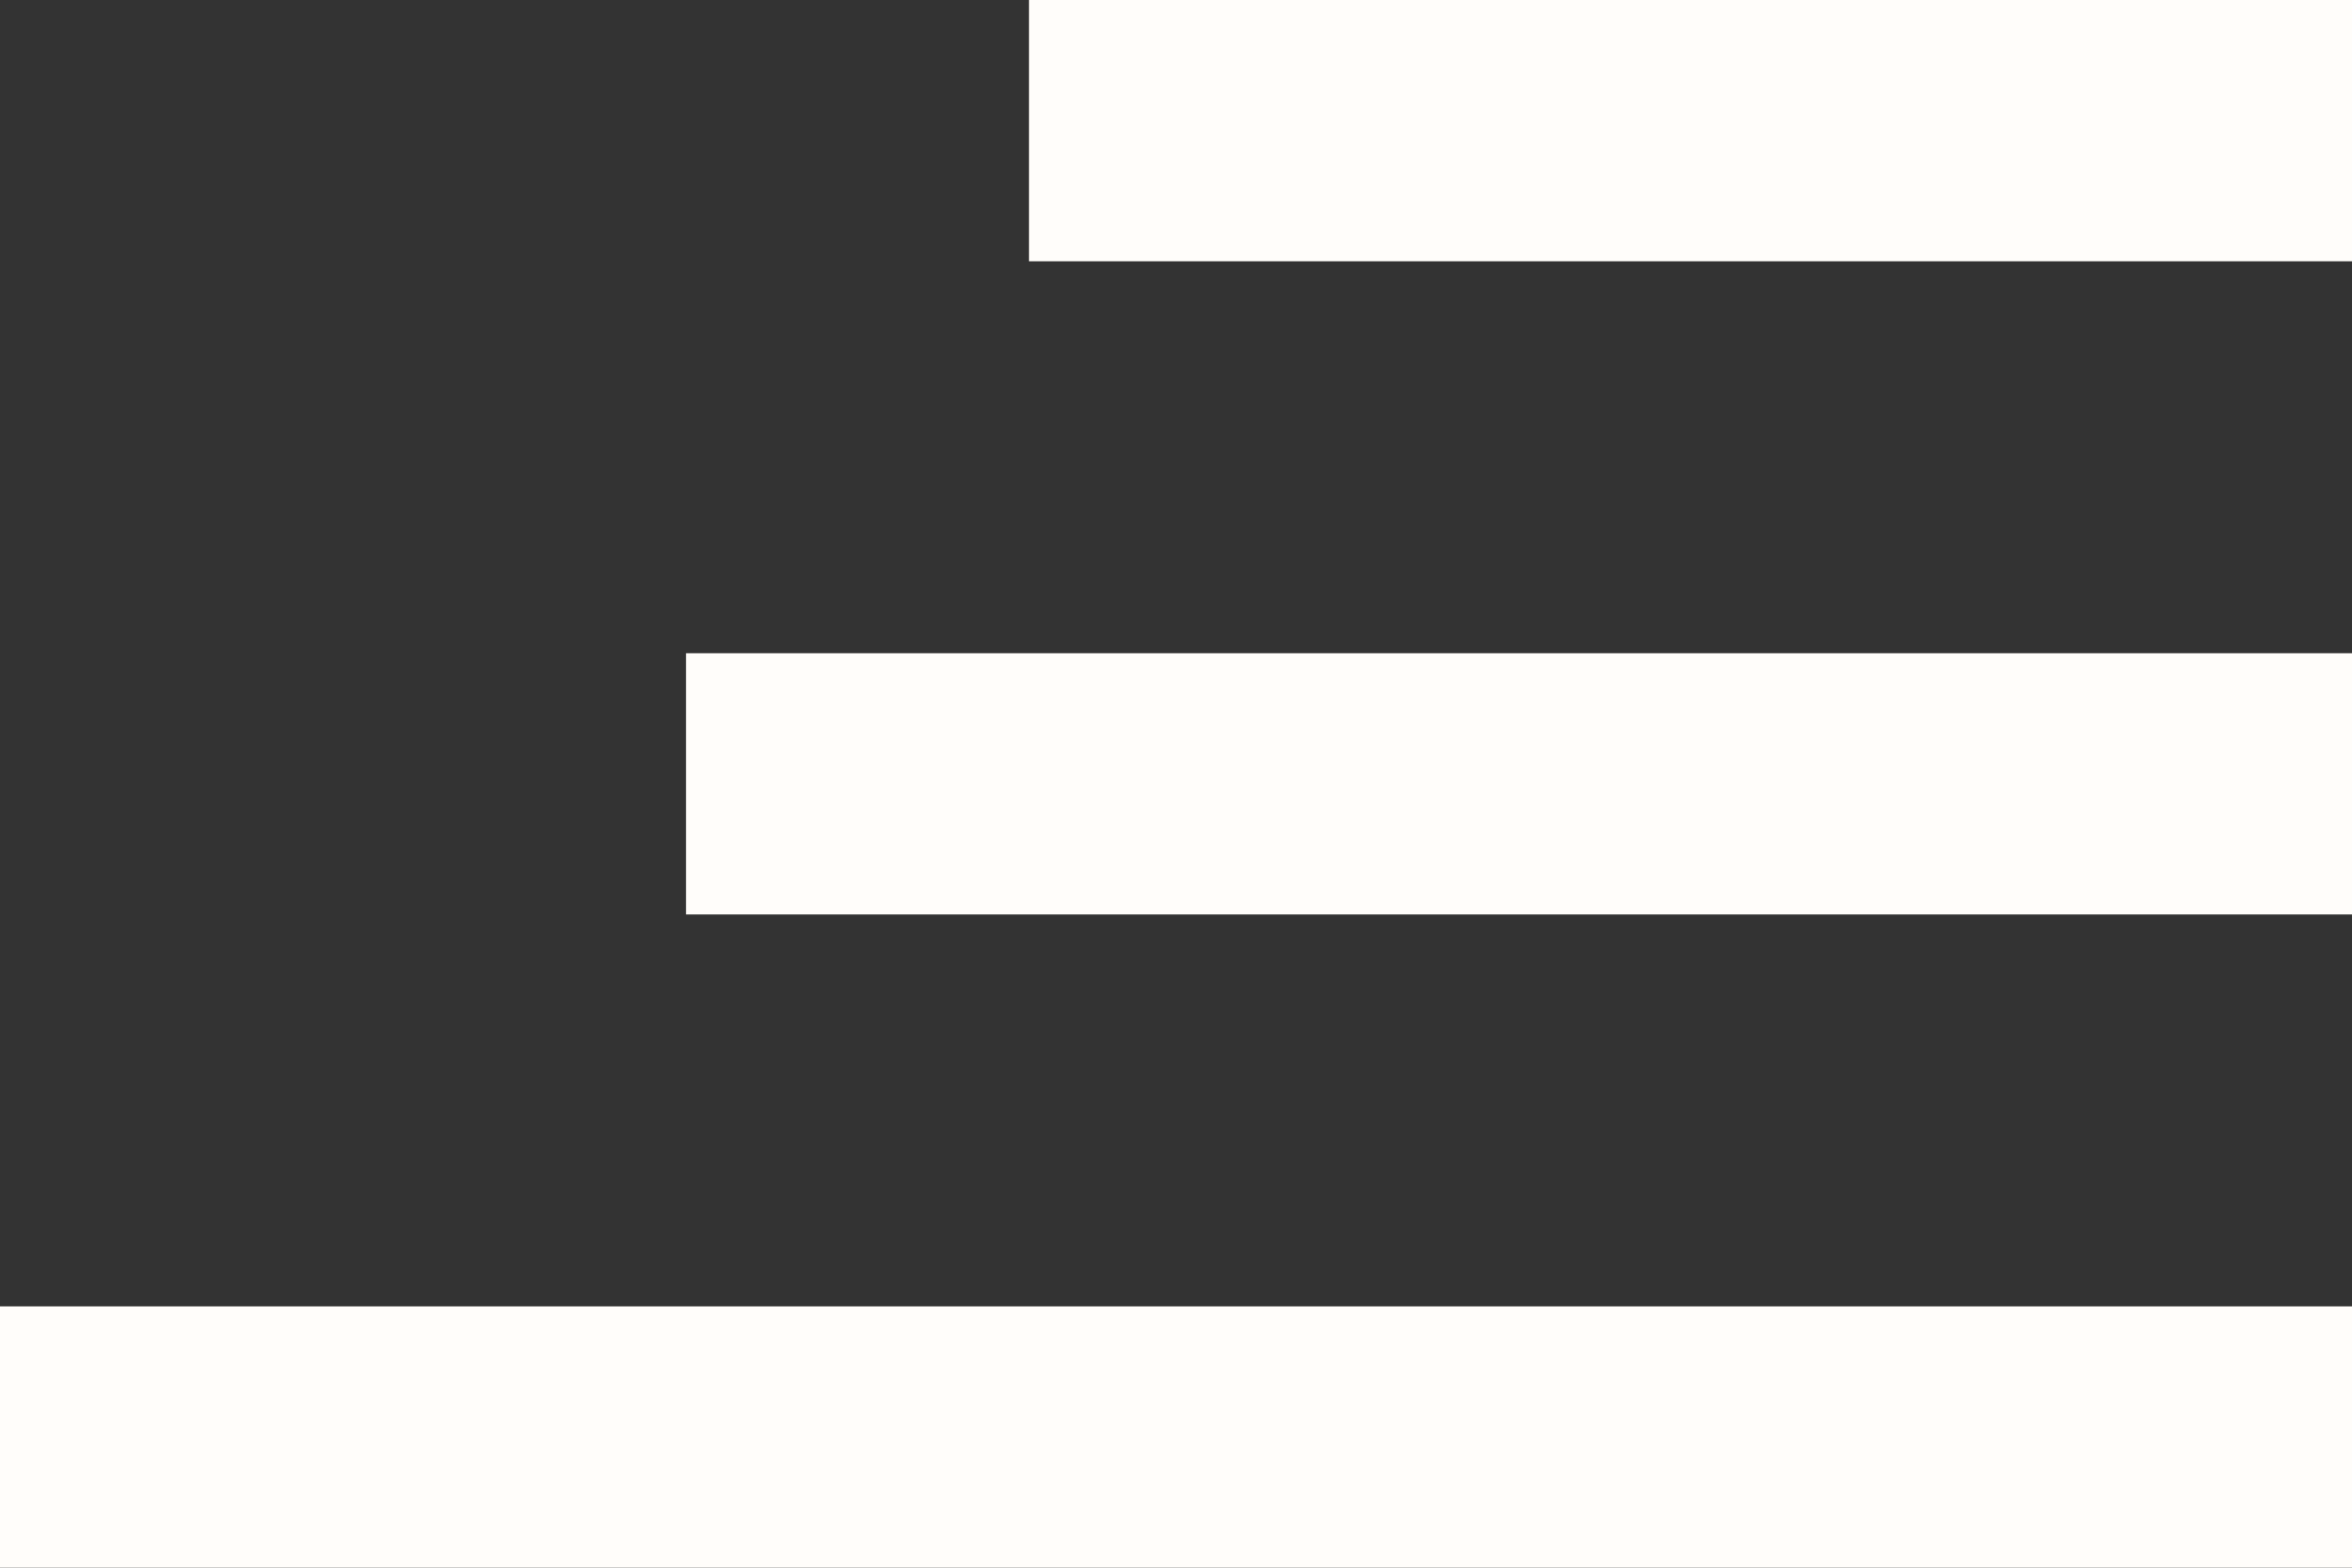 <svg width="24" height="16" viewBox="0 0 24 16" fill="none" xmlns="http://www.w3.org/2000/svg">
<rect x="0" y="0" width="24" height="16" fill="#333333" stroke="none"/>
<path d="M10.5 0L24 1.04904e-05V2.667L10.5 2.667V0ZM7 6.667H24V9.333H7V6.667ZM0 13.333H24V16H0V13.333Z" fill="#fffdfa"/>
</svg>
